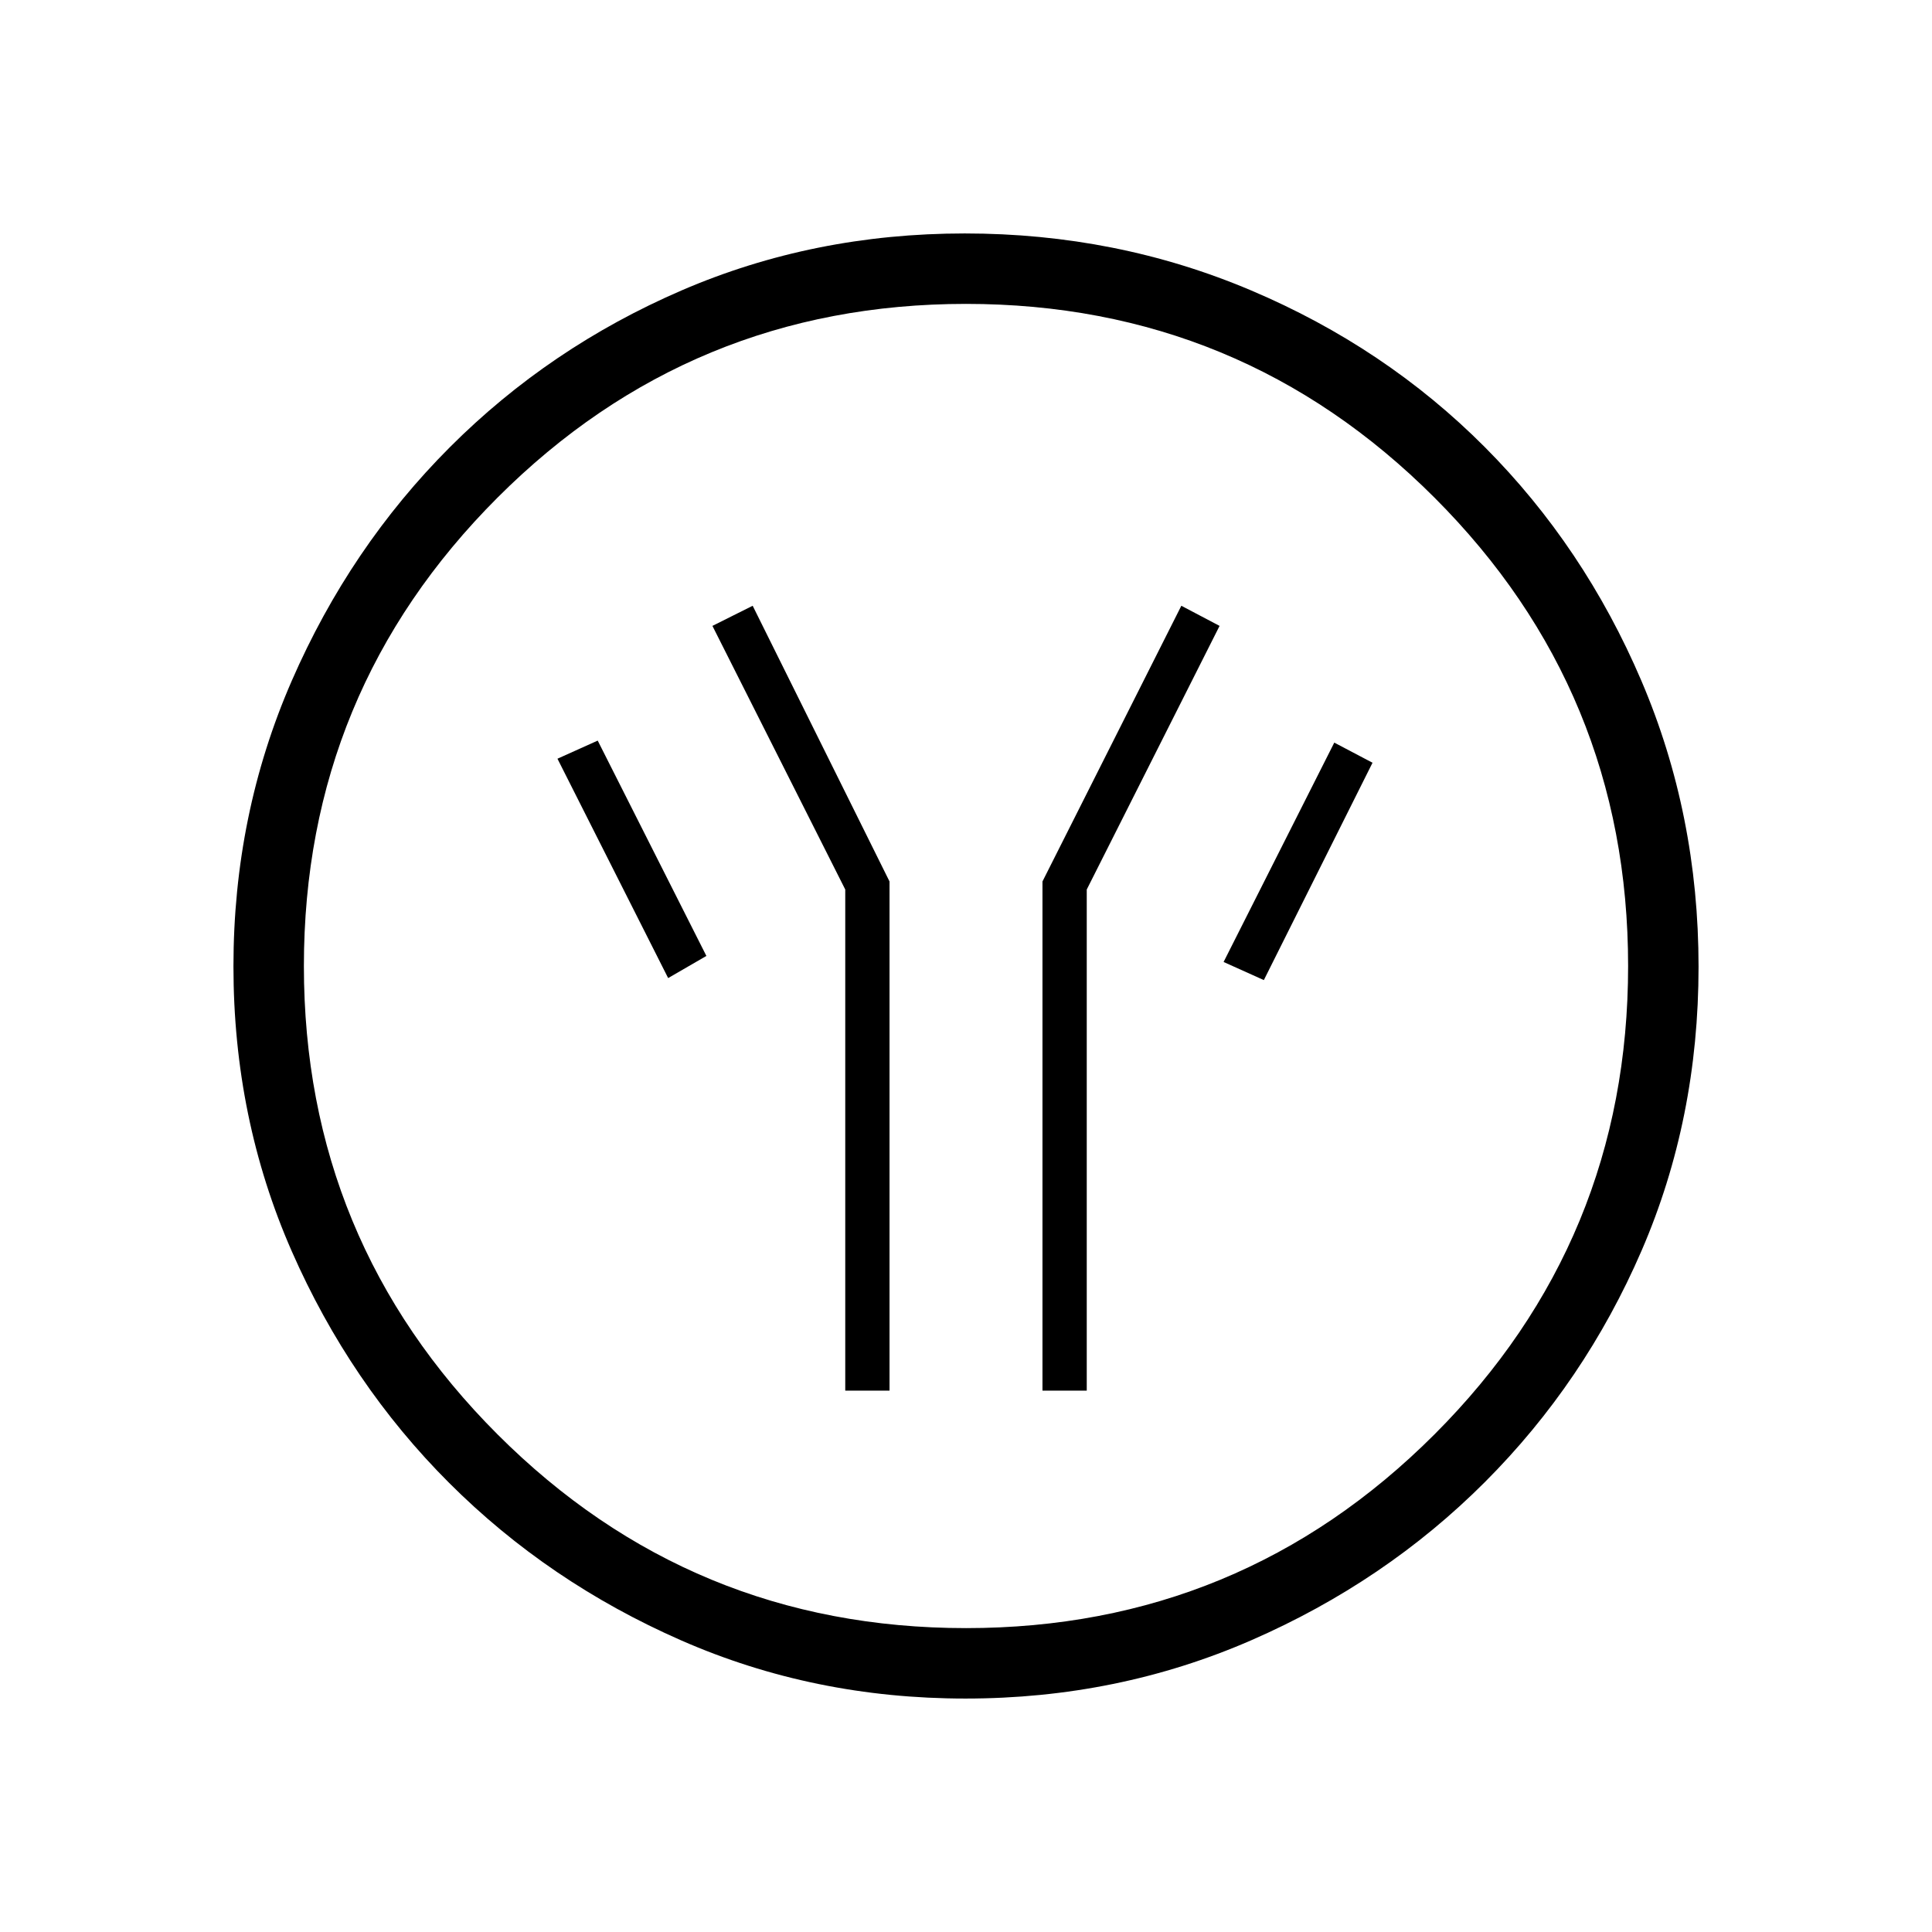 <svg xmlns="http://www.w3.org/2000/svg" height="48" viewBox="0 -960 960 960" width="48"><path d="M420-269h22v-253l-68-137-20 10 66 131v249Zm98 0h22v-249l66-131-19-10-69 137v253Zm110-204 54-108-19-10-55 109 20 9Zm-296-1 19-11-54-107-20 9 55 109Zm147.72 358q-75.36 0-141.26-28.91-65.9-28.91-115.23-78.19-49.34-49.28-78.28-115.22Q116-404.27 116-479.83q0-75.44 28.97-141.88 28.97-66.43 78.53-116.04 49.57-49.61 115.15-77.93Q404.24-844 479.38-844q75.51 0 142.25 28.29 66.74 28.28 116.13 77.84 49.39 49.57 77.81 116.09Q844-555.26 844-479.63q0 75.63-28.29 141.03-28.28 65.39-77.83 114.99-49.55 49.6-116.05 78.61-66.5 29-142.11 29Zm.28-35q136.51 0 232.76-96.24Q809-343.49 809-480t-96.24-232.76Q616.51-809 480-809t-232.76 96.24Q151-616.51 151-480t96.24 232.76Q343.49-151 480-151Zm0-329Z"/></svg>